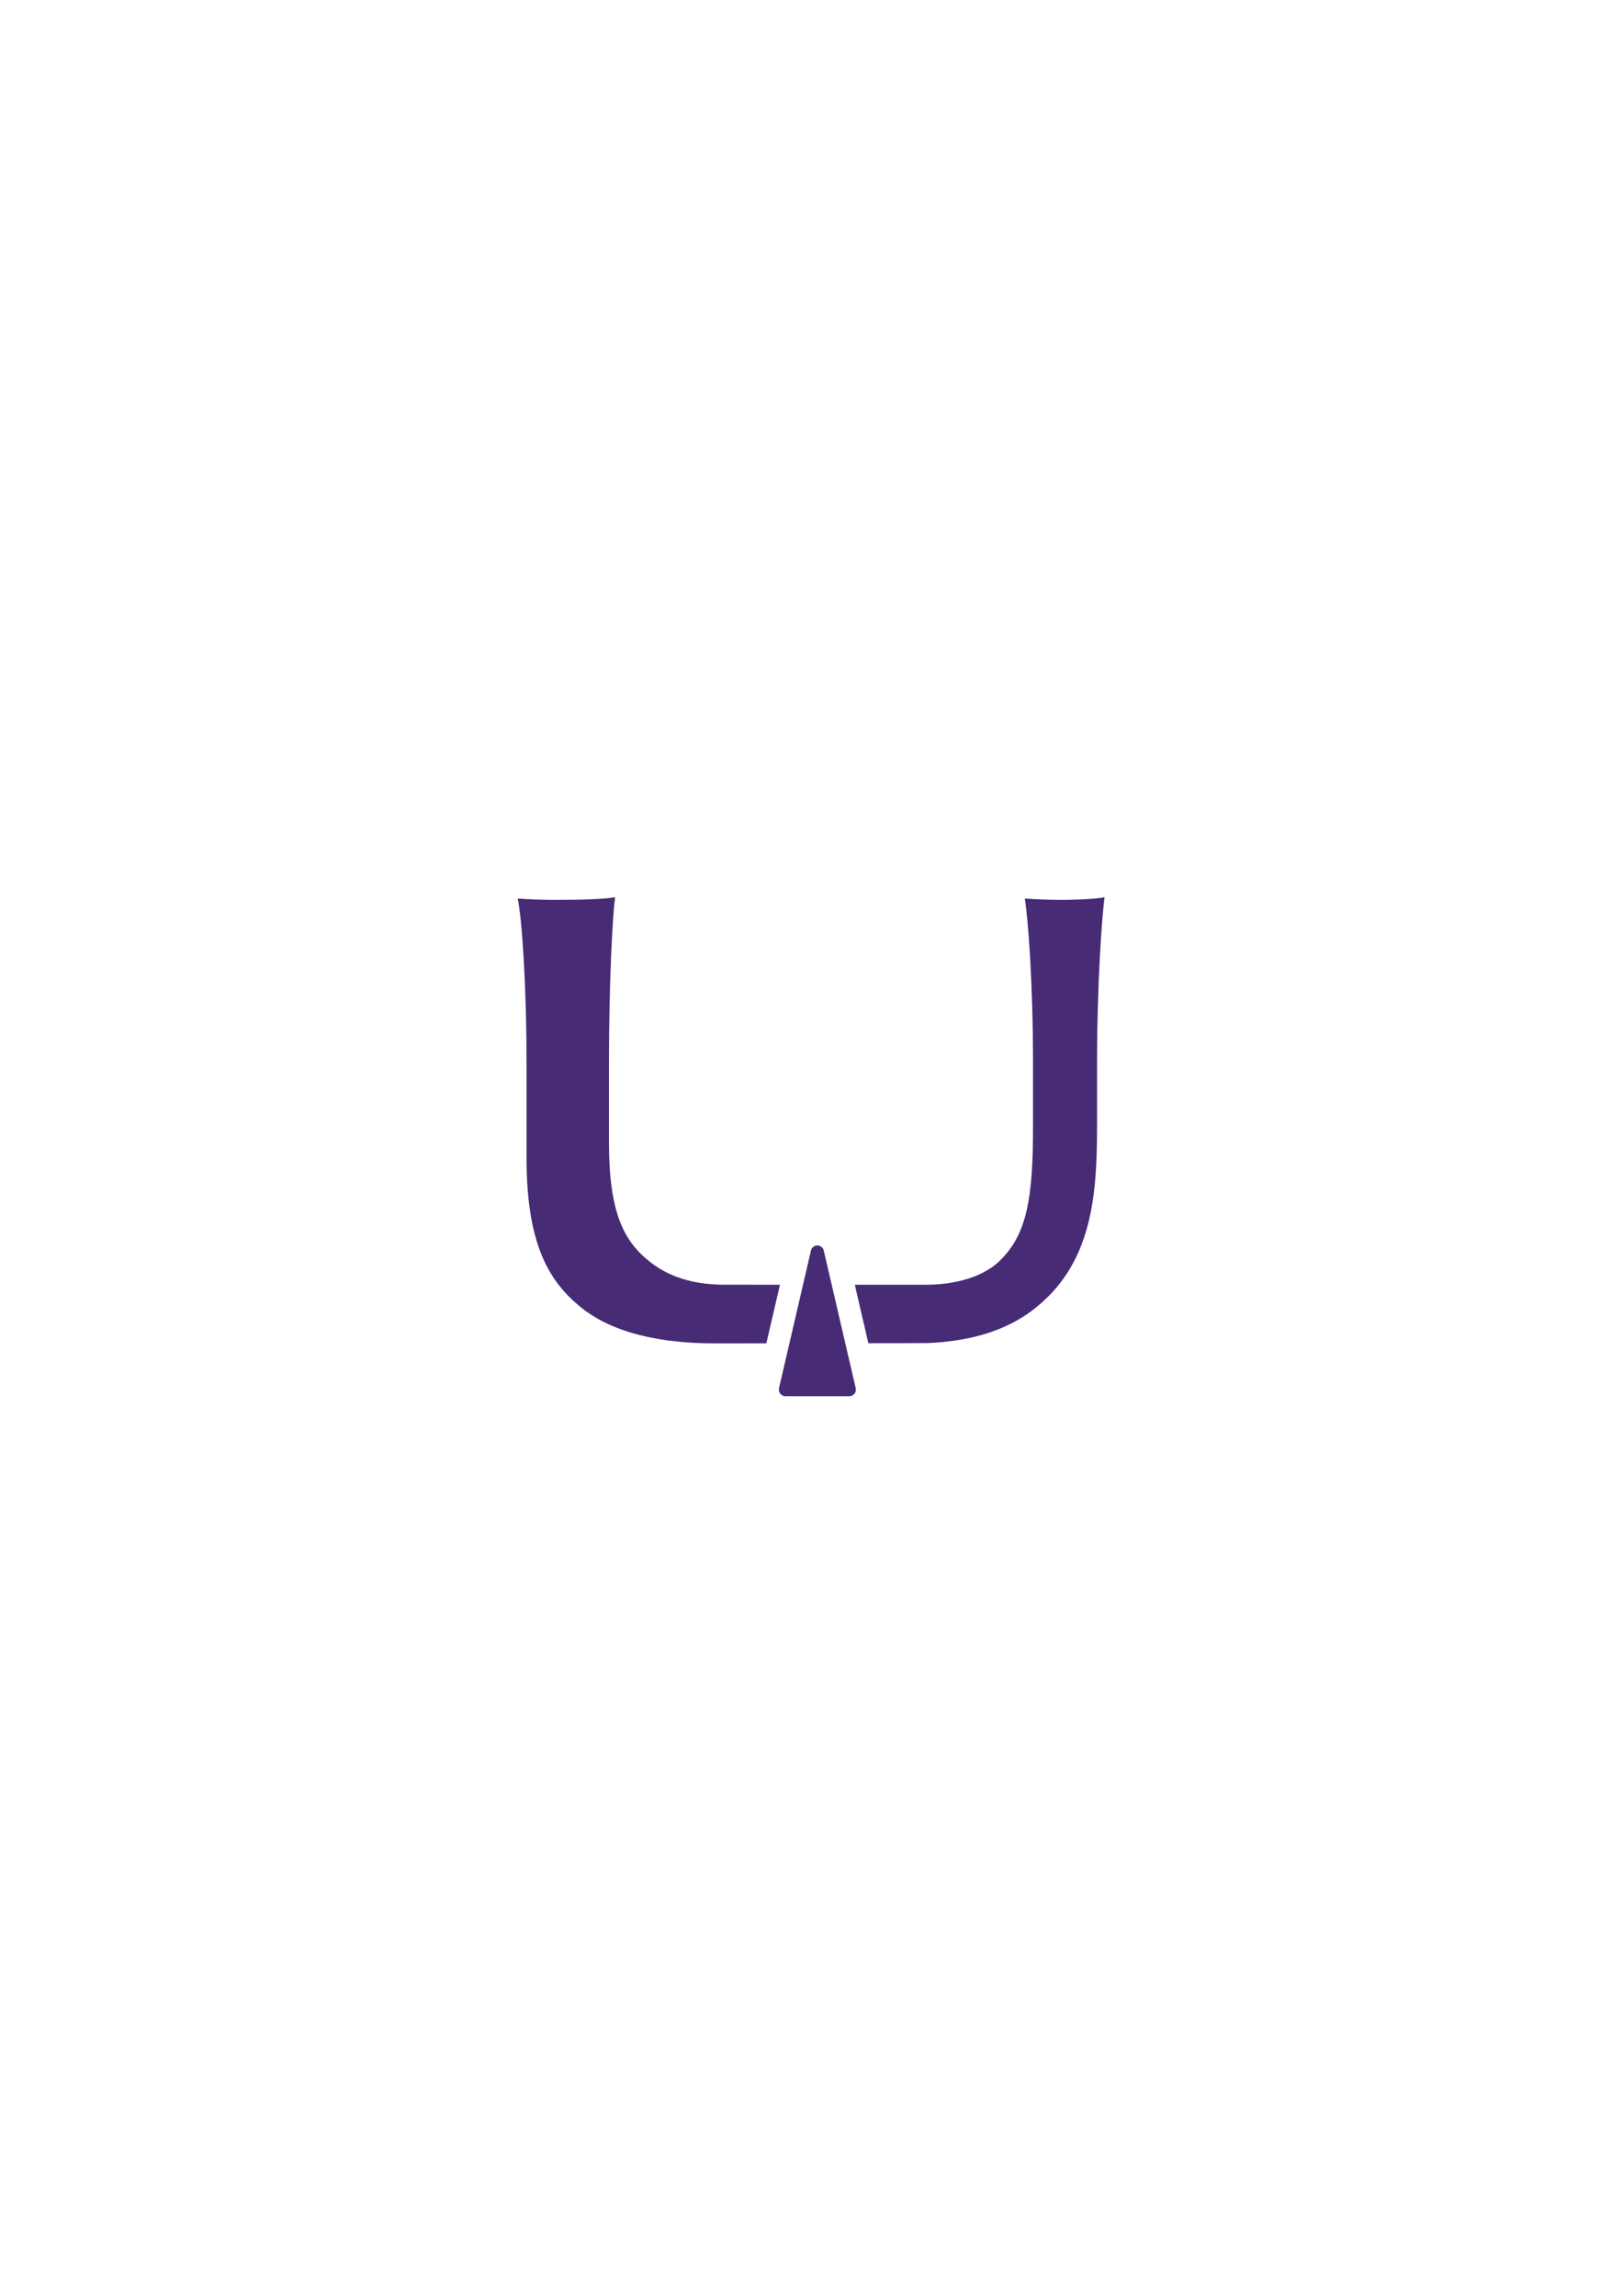 <?xml version="1.0" encoding="utf-8"?>
<!-- Generator: Adobe Illustrator 24.3.0, SVG Export Plug-In . SVG Version: 6.00 Build 0)  -->
<svg version="1.1" id="Layer_1" xmlns="http://www.w3.org/2000/svg" xmlns:xlink="http://www.w3.org/1999/xlink" x="0px" y="0px"
	 viewBox="0 0 595.28 841.89" style="enable-background:new 0 0 595.28 841.89;" xml:space="preserve">
<style type="text/css">
	.st0{fill:#472B74;}
</style>
<g>
	<path class="st0" d="M340.37,492.51c13.47-0.58,28.31-3.66,40.02-13.38c20.23-16.49,21.98-41.22,21.98-65.7V390.7
		c0-29.98,1.75-53.96,2.75-61.7c-1.75,0.5-8.49,1-16.49,1c-3.75,0-9.74-0.25-12.74-0.5c1.25,8.24,3,30.98,3,61.2v22.23
		c0,26.73-2.25,39.71-12.24,49.46c-7.24,6.99-18.99,8.74-26.98,8.74c-0.27,0-12.01,0-26.15,0l4.98,21.44
		C330.48,492.56,339.76,492.54,340.37,492.51z"/>
	<path class="st0" d="M264.22,471.11c-7.35-0.2-17.21-1.63-25.63-8.22c-9.99-7.74-15.24-18.48-15.24-44.21V390.7
		c0-29.98,1.25-53.96,2.25-61.7c-4,0.75-12.24,1-21.98,1c-5.25,0-10.74-0.25-13.74-0.5c1.5,7,3.25,30.98,3.25,61.2v33.97
		c0,30.73,7.75,44.47,18.99,53.96c12.49,10.74,31.72,13.99,49.71,13.99c0.54,0,8.55,0,19.25-0.01l4.99-21.48
		C273.94,471.13,264.48,471.12,264.22,471.11z"/>
	<path class="st0" d="M313.85,509.04l-11.71-50.45c-0.25-1.09-1.23-1.87-2.35-1.87c-1.12,0-2.1,0.77-2.35,1.87l-9.81,42.26
		l-1.9,8.19c-0.17,0.72,0,1.47,0.46,2.05c0.46,0.58,1.15,0.91,1.89,0.91h23.43c0.74,0,1.43-0.34,1.89-0.91
		S314.02,509.76,313.85,509.04z"/>
</g>
</svg>
